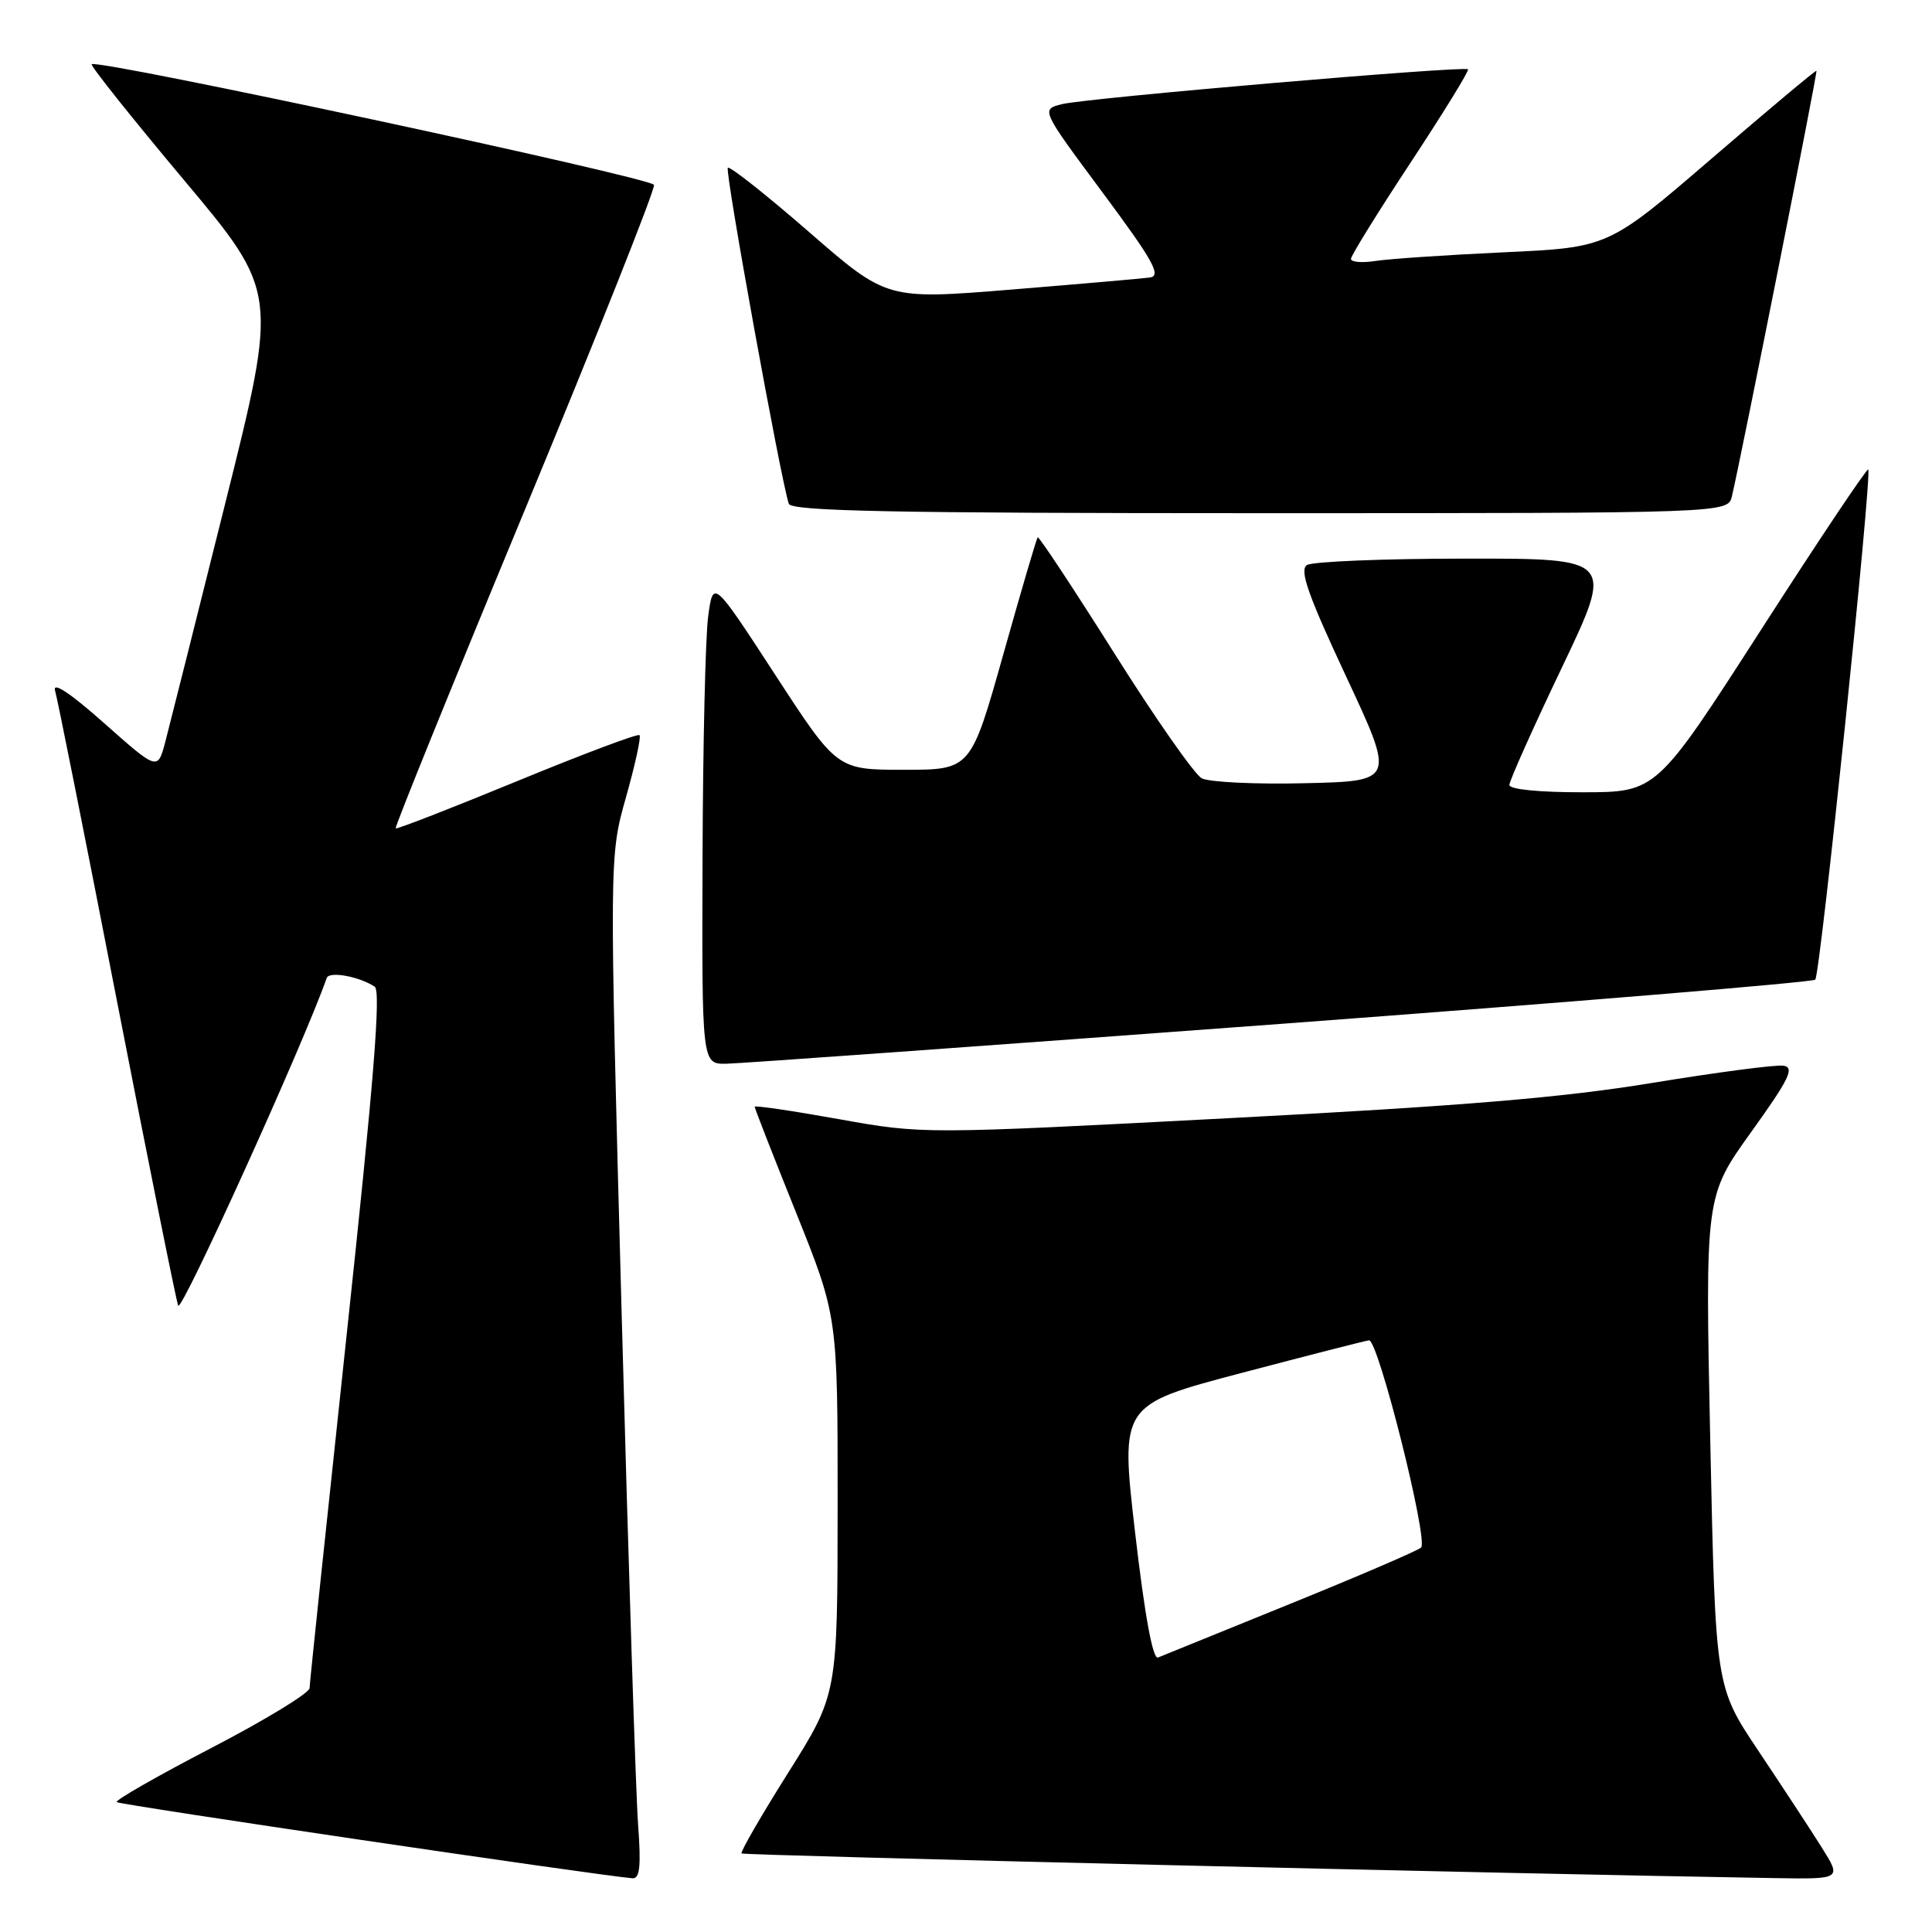 <?xml version="1.0" encoding="UTF-8" standalone="no"?>
<!DOCTYPE svg PUBLIC "-//W3C//DTD SVG 1.1//EN" "http://www.w3.org/Graphics/SVG/1.1/DTD/svg11.dtd" >
<svg xmlns="http://www.w3.org/2000/svg" xmlns:xlink="http://www.w3.org/1999/xlink" version="1.1" viewBox="0 0 256 256">
 <g >
 <path fill="currentColor"
d=" M 84.55 241.75 C 84.25 237.76 83.27 207.28 82.37 174.00 C 80.73 113.50 80.73 113.50 82.94 105.66 C 84.16 101.35 84.97 97.64 84.74 97.41 C 84.51 97.18 77.21 99.93 68.51 103.51 C 59.81 107.09 52.57 109.91 52.43 109.76 C 52.28 109.61 59.99 90.59 69.57 67.50 C 79.14 44.40 86.83 25.05 86.66 24.50 C 86.35 23.55 12.89 7.78 12.15 8.51 C 11.96 8.71 17.44 15.58 24.32 23.79 C 36.84 38.71 36.84 38.71 29.87 66.60 C 26.04 81.95 22.45 96.21 21.90 98.31 C 20.89 102.11 20.89 102.11 13.81 95.83 C 9.29 91.82 6.93 90.26 7.30 91.52 C 7.62 92.61 11.30 111.05 15.47 132.50 C 19.65 153.95 23.31 172.18 23.61 173.00 C 24.00 174.09 40.29 138.18 43.29 129.59 C 43.61 128.66 47.59 129.38 49.65 130.74 C 50.50 131.30 49.53 143.36 45.92 177.00 C 43.24 202.03 41.03 223.03 41.02 223.68 C 41.01 224.33 35.16 227.90 28.01 231.61 C 20.87 235.32 15.22 238.55 15.46 238.79 C 15.81 239.14 78.63 248.42 83.79 248.88 C 84.78 248.97 84.96 247.32 84.55 241.75 Z  M 241.36 244.75 C 239.89 242.41 236.13 236.68 233.00 232.00 C 227.31 223.50 227.31 223.50 226.62 191.00 C 225.94 158.50 225.94 158.50 232.04 150.00 C 237.09 142.97 237.83 141.45 236.32 141.21 C 235.32 141.06 227.53 142.08 219.00 143.48 C 207.21 145.43 193.78 146.55 162.90 148.16 C 122.30 150.29 122.30 150.29 111.15 148.29 C 105.02 147.19 100.00 146.45 100.00 146.65 C 100.00 146.86 102.47 153.19 105.50 160.72 C 111.00 174.43 111.00 174.43 110.99 199.46 C 110.98 224.50 110.98 224.50 104.45 234.88 C 100.86 240.58 98.07 245.41 98.26 245.59 C 98.53 245.86 199.75 248.28 235.26 248.86 C 244.03 249.00 244.03 249.00 241.36 244.75 Z  M 169.70 135.67 C 208.31 132.79 240.18 130.15 240.53 129.81 C 241.20 129.13 248.09 62.76 247.55 62.21 C 247.37 62.03 240.98 71.58 233.36 83.43 C 219.50 104.97 219.50 104.97 209.75 104.98 C 203.98 104.99 200.00 104.60 200.00 104.01 C 200.00 103.47 203.12 96.49 206.93 88.51 C 213.86 74.00 213.86 74.00 194.18 74.02 C 183.36 74.02 173.90 74.41 173.18 74.87 C 172.15 75.52 173.31 78.82 178.35 89.60 C 184.85 103.50 184.85 103.50 172.92 103.78 C 166.35 103.94 160.20 103.64 159.24 103.13 C 158.28 102.62 153.06 95.15 147.64 86.54 C 142.21 77.93 137.65 71.03 137.50 71.20 C 137.34 71.36 135.29 78.36 132.93 86.75 C 128.63 102.00 128.63 102.00 119.77 102.00 C 110.91 102.00 110.91 102.00 102.71 89.40 C 94.50 76.79 94.50 76.79 93.84 81.65 C 93.47 84.32 93.14 98.76 93.09 113.75 C 93.00 141.00 93.00 141.00 96.25 140.95 C 98.04 140.92 131.09 138.54 169.70 135.67 Z  M 229.49 65.75 C 230.77 60.30 240.86 9.53 240.69 9.38 C 240.58 9.29 234.34 14.52 226.81 21.00 C 213.11 32.79 213.11 32.79 199.31 33.43 C 191.71 33.78 184.04 34.30 182.25 34.58 C 180.46 34.86 179.01 34.73 179.01 34.30 C 179.02 33.86 182.59 28.10 186.94 21.50 C 191.28 14.91 194.70 9.36 194.52 9.18 C 194.03 8.70 143.92 12.99 140.71 13.80 C 137.92 14.50 137.92 14.50 146.09 25.50 C 152.80 34.53 153.92 36.55 152.38 36.77 C 151.35 36.91 143.08 37.63 134.00 38.37 C 117.51 39.71 117.51 39.71 107.20 30.74 C 101.53 25.81 96.69 21.98 96.44 22.23 C 96.02 22.64 103.46 63.61 104.52 66.75 C 104.85 67.73 118.23 68.00 166.95 68.00 C 228.96 68.00 228.96 68.00 229.49 65.75 Z  M 150.41 203.11 C 148.45 186.16 148.45 186.16 164.48 181.93 C 173.29 179.61 180.90 177.66 181.40 177.60 C 182.61 177.46 189.30 204.11 188.30 205.06 C 187.86 205.47 180.07 208.82 171.00 212.50 C 161.93 216.18 154.02 219.39 153.44 219.63 C 152.75 219.91 151.68 214.03 150.41 203.11 Z "/>
</g>
</svg>